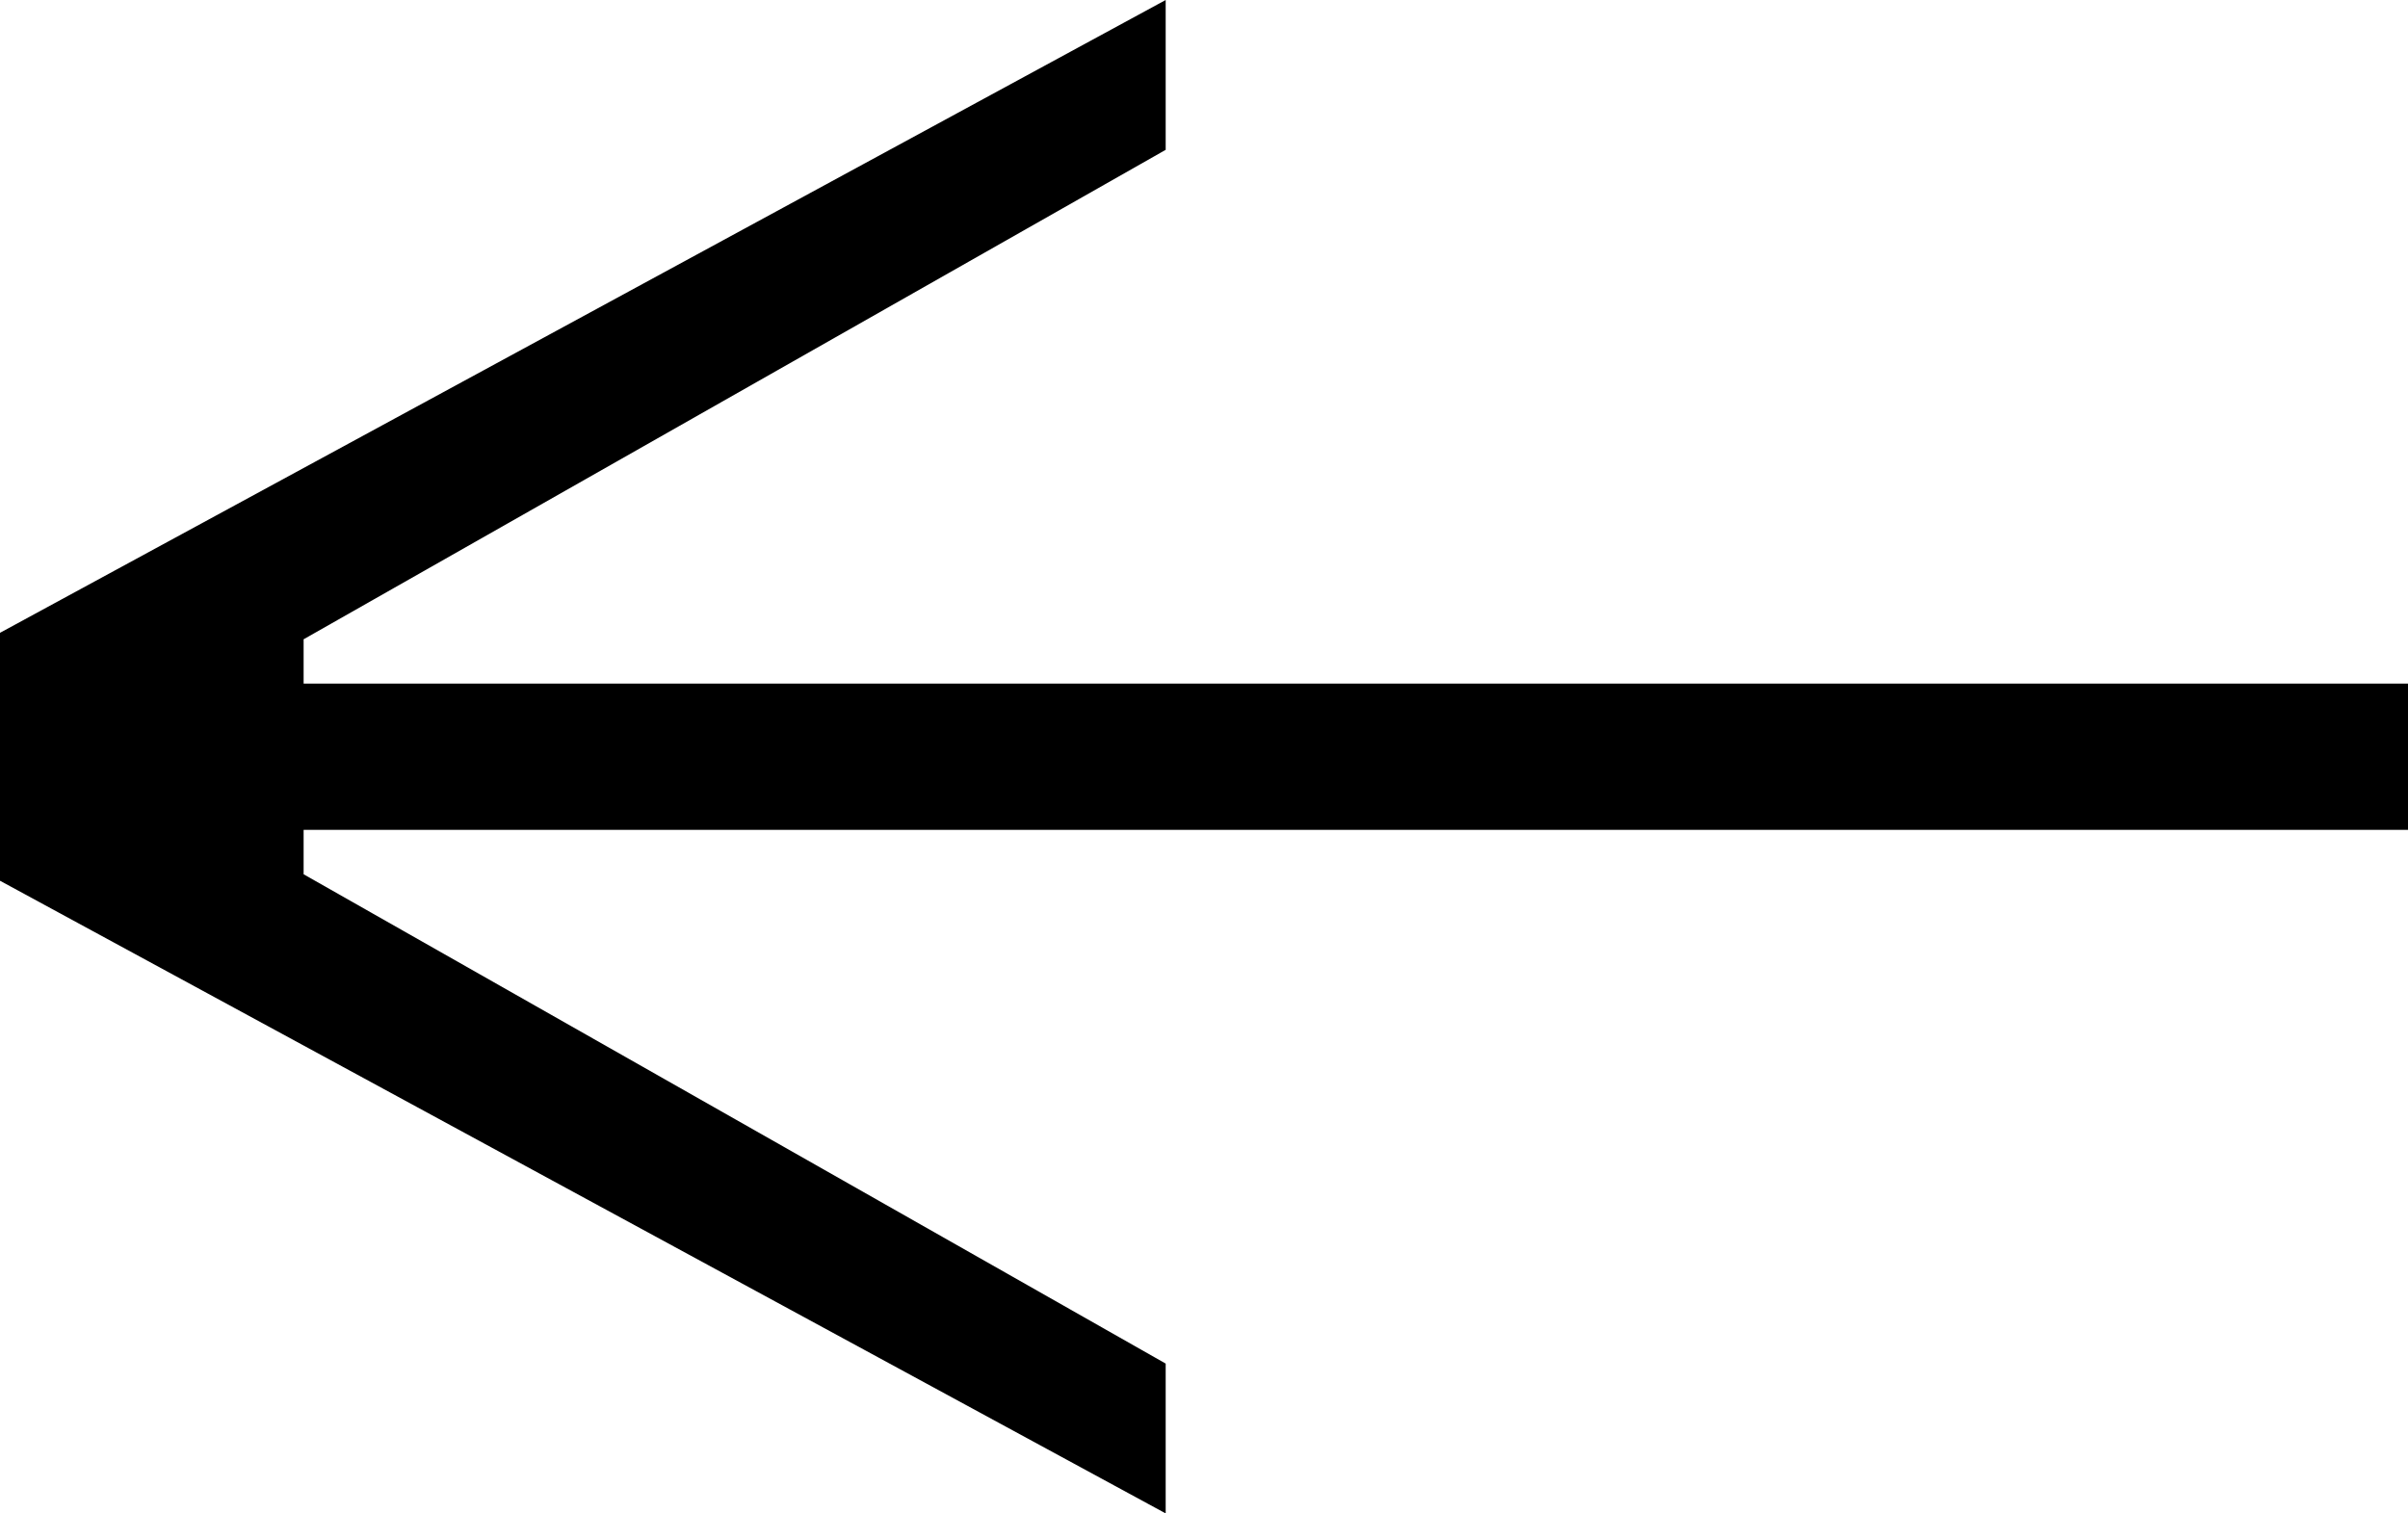 <svg width="35" height="22" viewBox="0 0 35 22" fill="none" xmlns="http://www.w3.org/2000/svg">
<path d="M8.04043e-07 12.803L16.943 22L16.943 19.822L4.413 12.709L4.413 12.063L35 12.063L35 9.937L4.413 9.937L4.413 9.293L16.943 2.178L16.943 -1.57862e-06L1.11912e-06 9.199L8.04043e-07 12.803Z" fill="black"/>
</svg>
